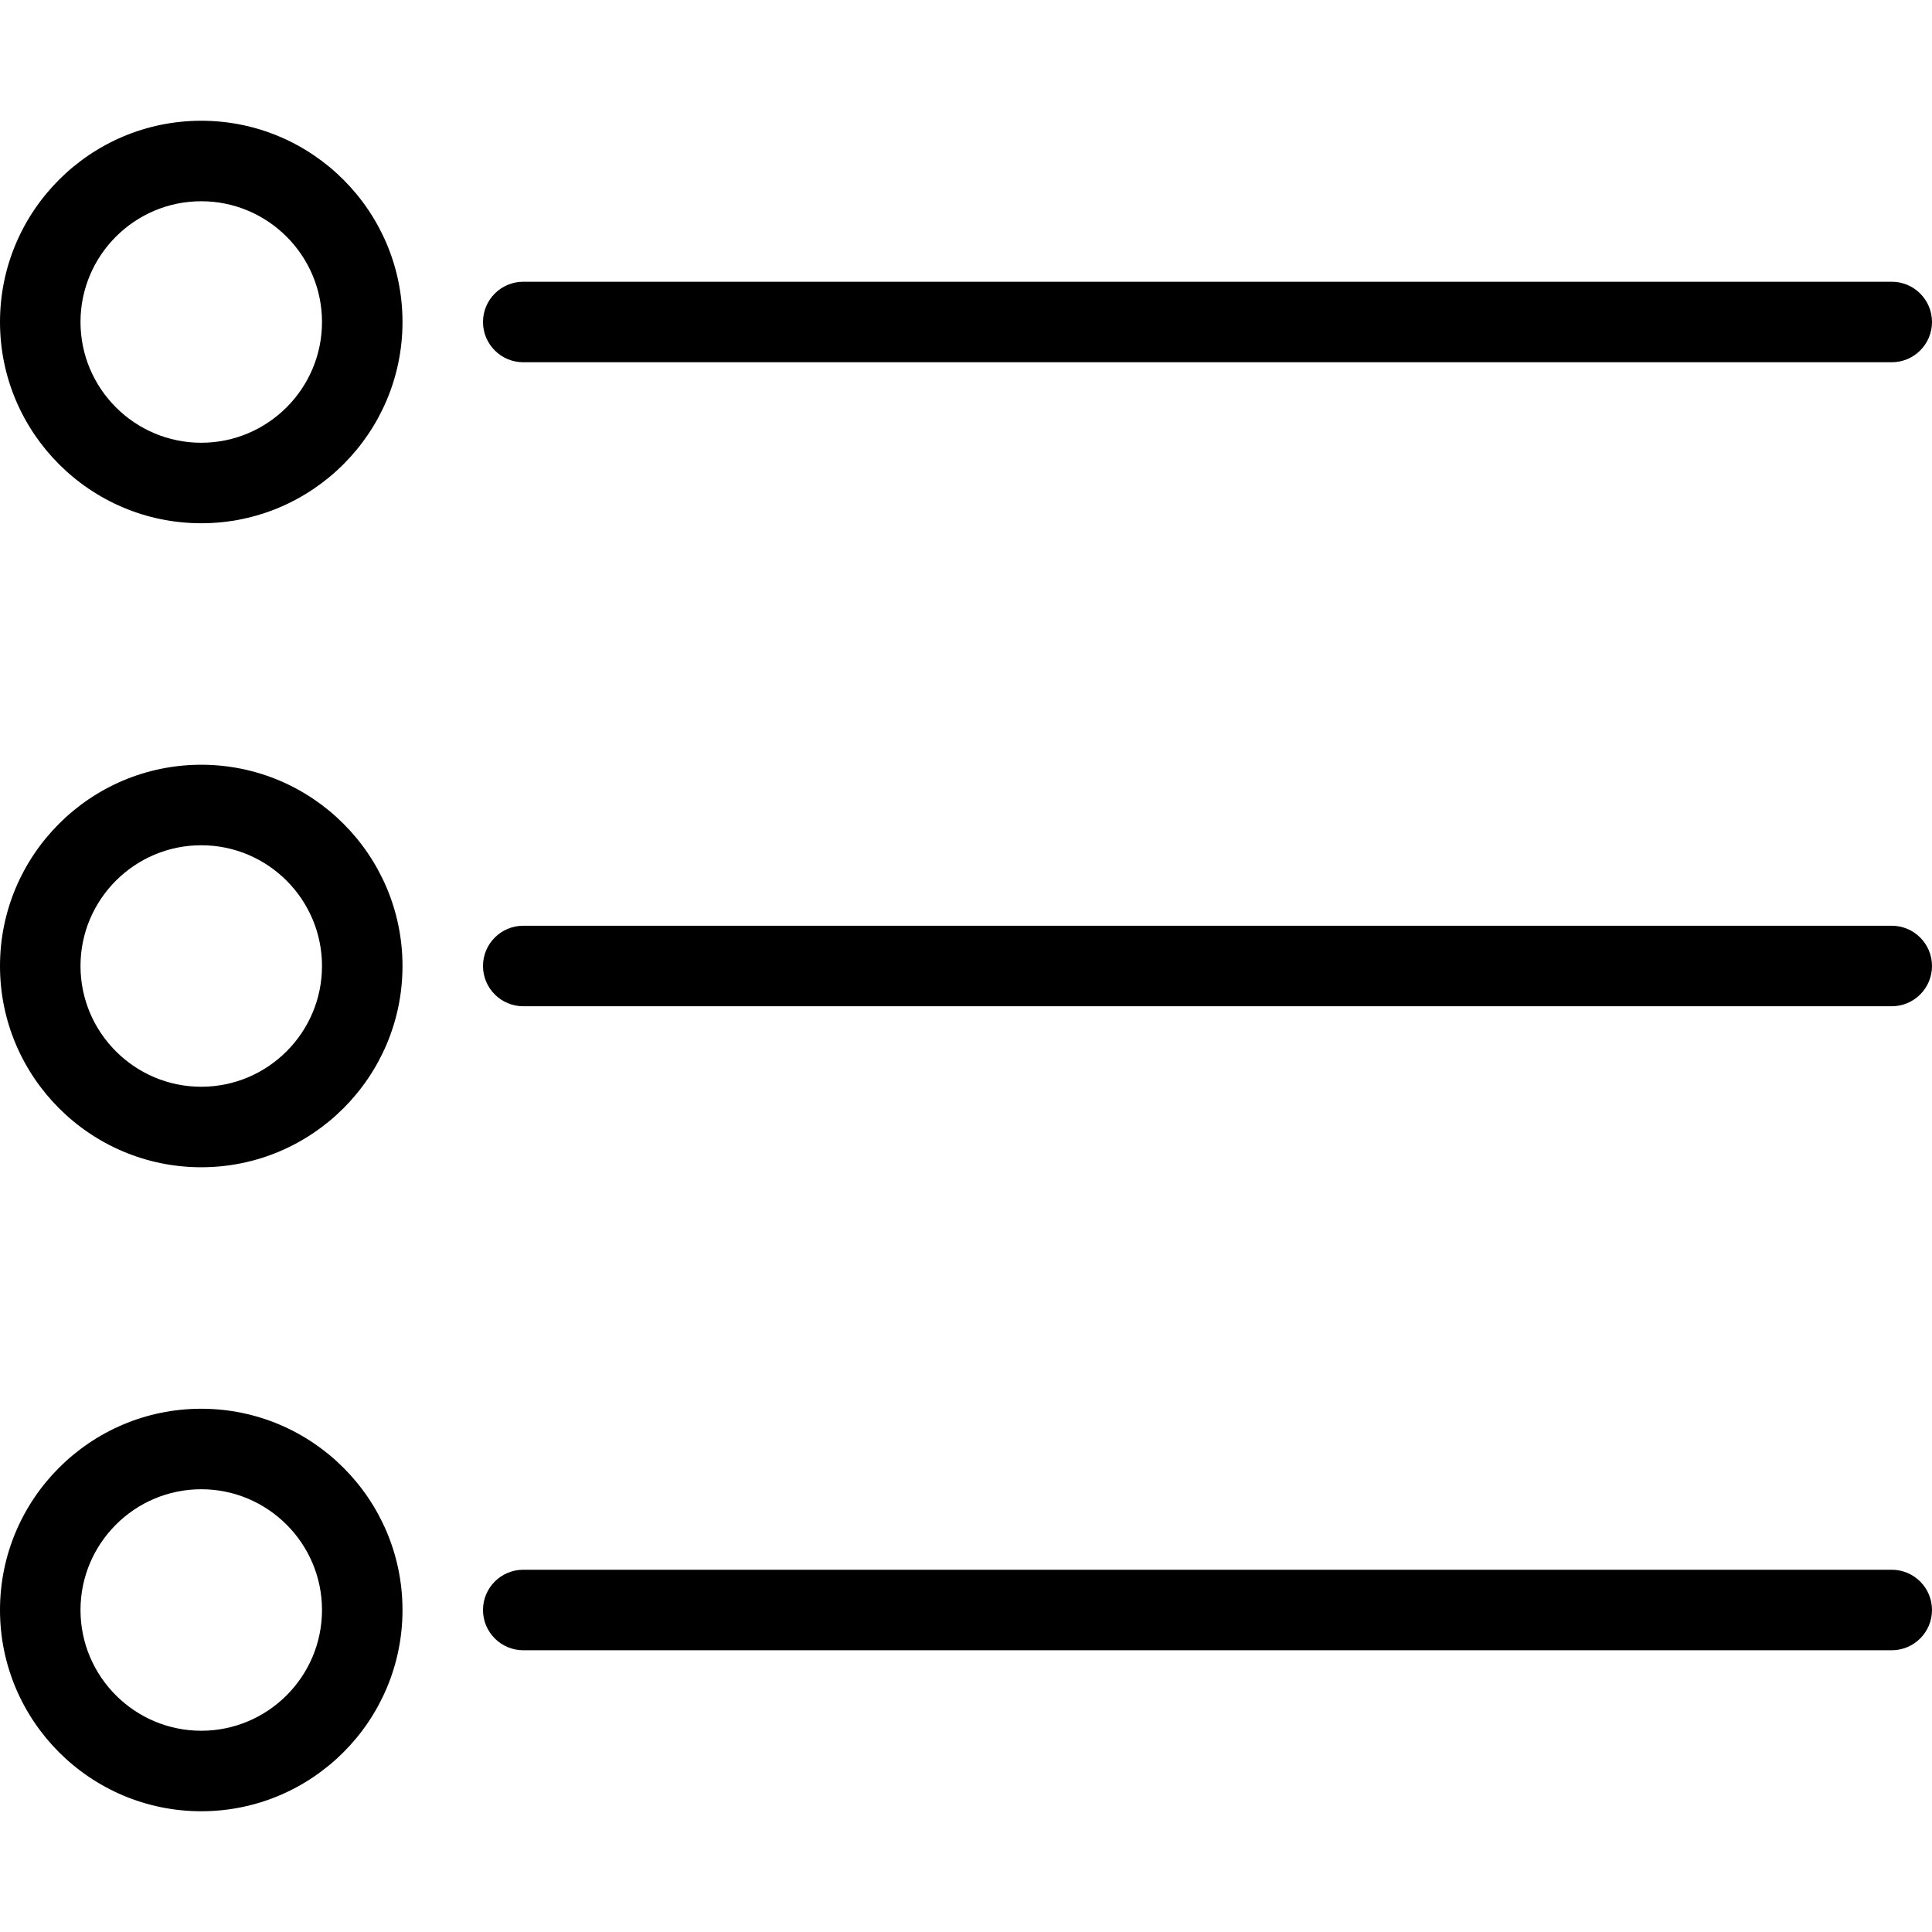 <?xml version="1.0" encoding="iso-8859-1"?>
<!-- Generator: Adobe Illustrator 19.0.0, SVG Export Plug-In . SVG Version: 6.00 Build 0)  -->
<svg version="1.1" id="Layer_1" xmlns="http://www.w3.org/2000/svg" xmlns:xlink="http://www.w3.org/1999/xlink" x="0px" y="0px"
	 viewBox="0 0 24 24" style="enable-background:new 0 0 24 24;" xml:space="preserve">
<g>
	<g>
		<path d="M23.5,4.5h-17C6.224,4.5,6,4.276,6,4s0.224-0.5,0.5-0.5h17C23.776,3.5,24,3.724,24,4S23.776,4.5,23.5,4.5z"/>
	</g>
	<g>
		<path d="M23.5,12.5h-17C6.224,12.5,6,12.276,6,12s0.224-0.5,0.5-0.5h17c0.276,0,0.5,0.224,0.5,0.5S23.776,12.5,23.5,12.5z"/>
	</g>
	<g>
		<path d="M23.5,20.5h-17C6.224,20.5,6,20.276,6,20s0.224-0.5,0.5-0.5h17c0.276,0,0.5,0.224,0.5,0.5S23.776,20.5,23.5,20.5z"/>
	</g>
	<g>
		<path d="M2.5,14.5C1.121,14.5,0,13.378,0,12s1.121-2.5,2.5-2.5S5,10.622,5,12S3.879,14.5,2.5,14.5z M2.5,10.5
			C1.673,10.5,1,11.173,1,12s0.673,1.5,1.5,1.5S4,12.827,4,12S3.327,10.5,2.5,10.5z"/>
	</g>
	<g>
		<path d="M2.5,22.5C1.121,22.5,0,21.378,0,20s1.121-2.5,2.5-2.5S5,18.622,5,20S3.879,22.5,2.5,22.5z M2.5,18.5
			C1.673,18.5,1,19.173,1,20s0.673,1.5,1.5,1.5S4,20.827,4,20S3.327,18.5,2.5,18.5z"/>
	</g>
	<g>
		<path d="M2.5,6.5C1.121,6.5,0,5.378,0,4s1.121-2.5,2.5-2.5S5,2.622,5,4S3.879,6.5,2.5,6.5z M2.5,2.5C1.673,2.5,1,3.173,1,4
			s0.673,1.5,1.5,1.5S4,4.827,4,4S3.327,2.5,2.5,2.5z"/>
	</g>
</g>
<g>
</g>
<g>
</g>
<g>
</g>
<g>
</g>
<g>
</g>
<g>
</g>
<g>
</g>
<g>
</g>
<g>
</g>
<g>
</g>
<g>
</g>
<g>
</g>
<g>
</g>
<g>
</g>
<g>
</g>
</svg>
